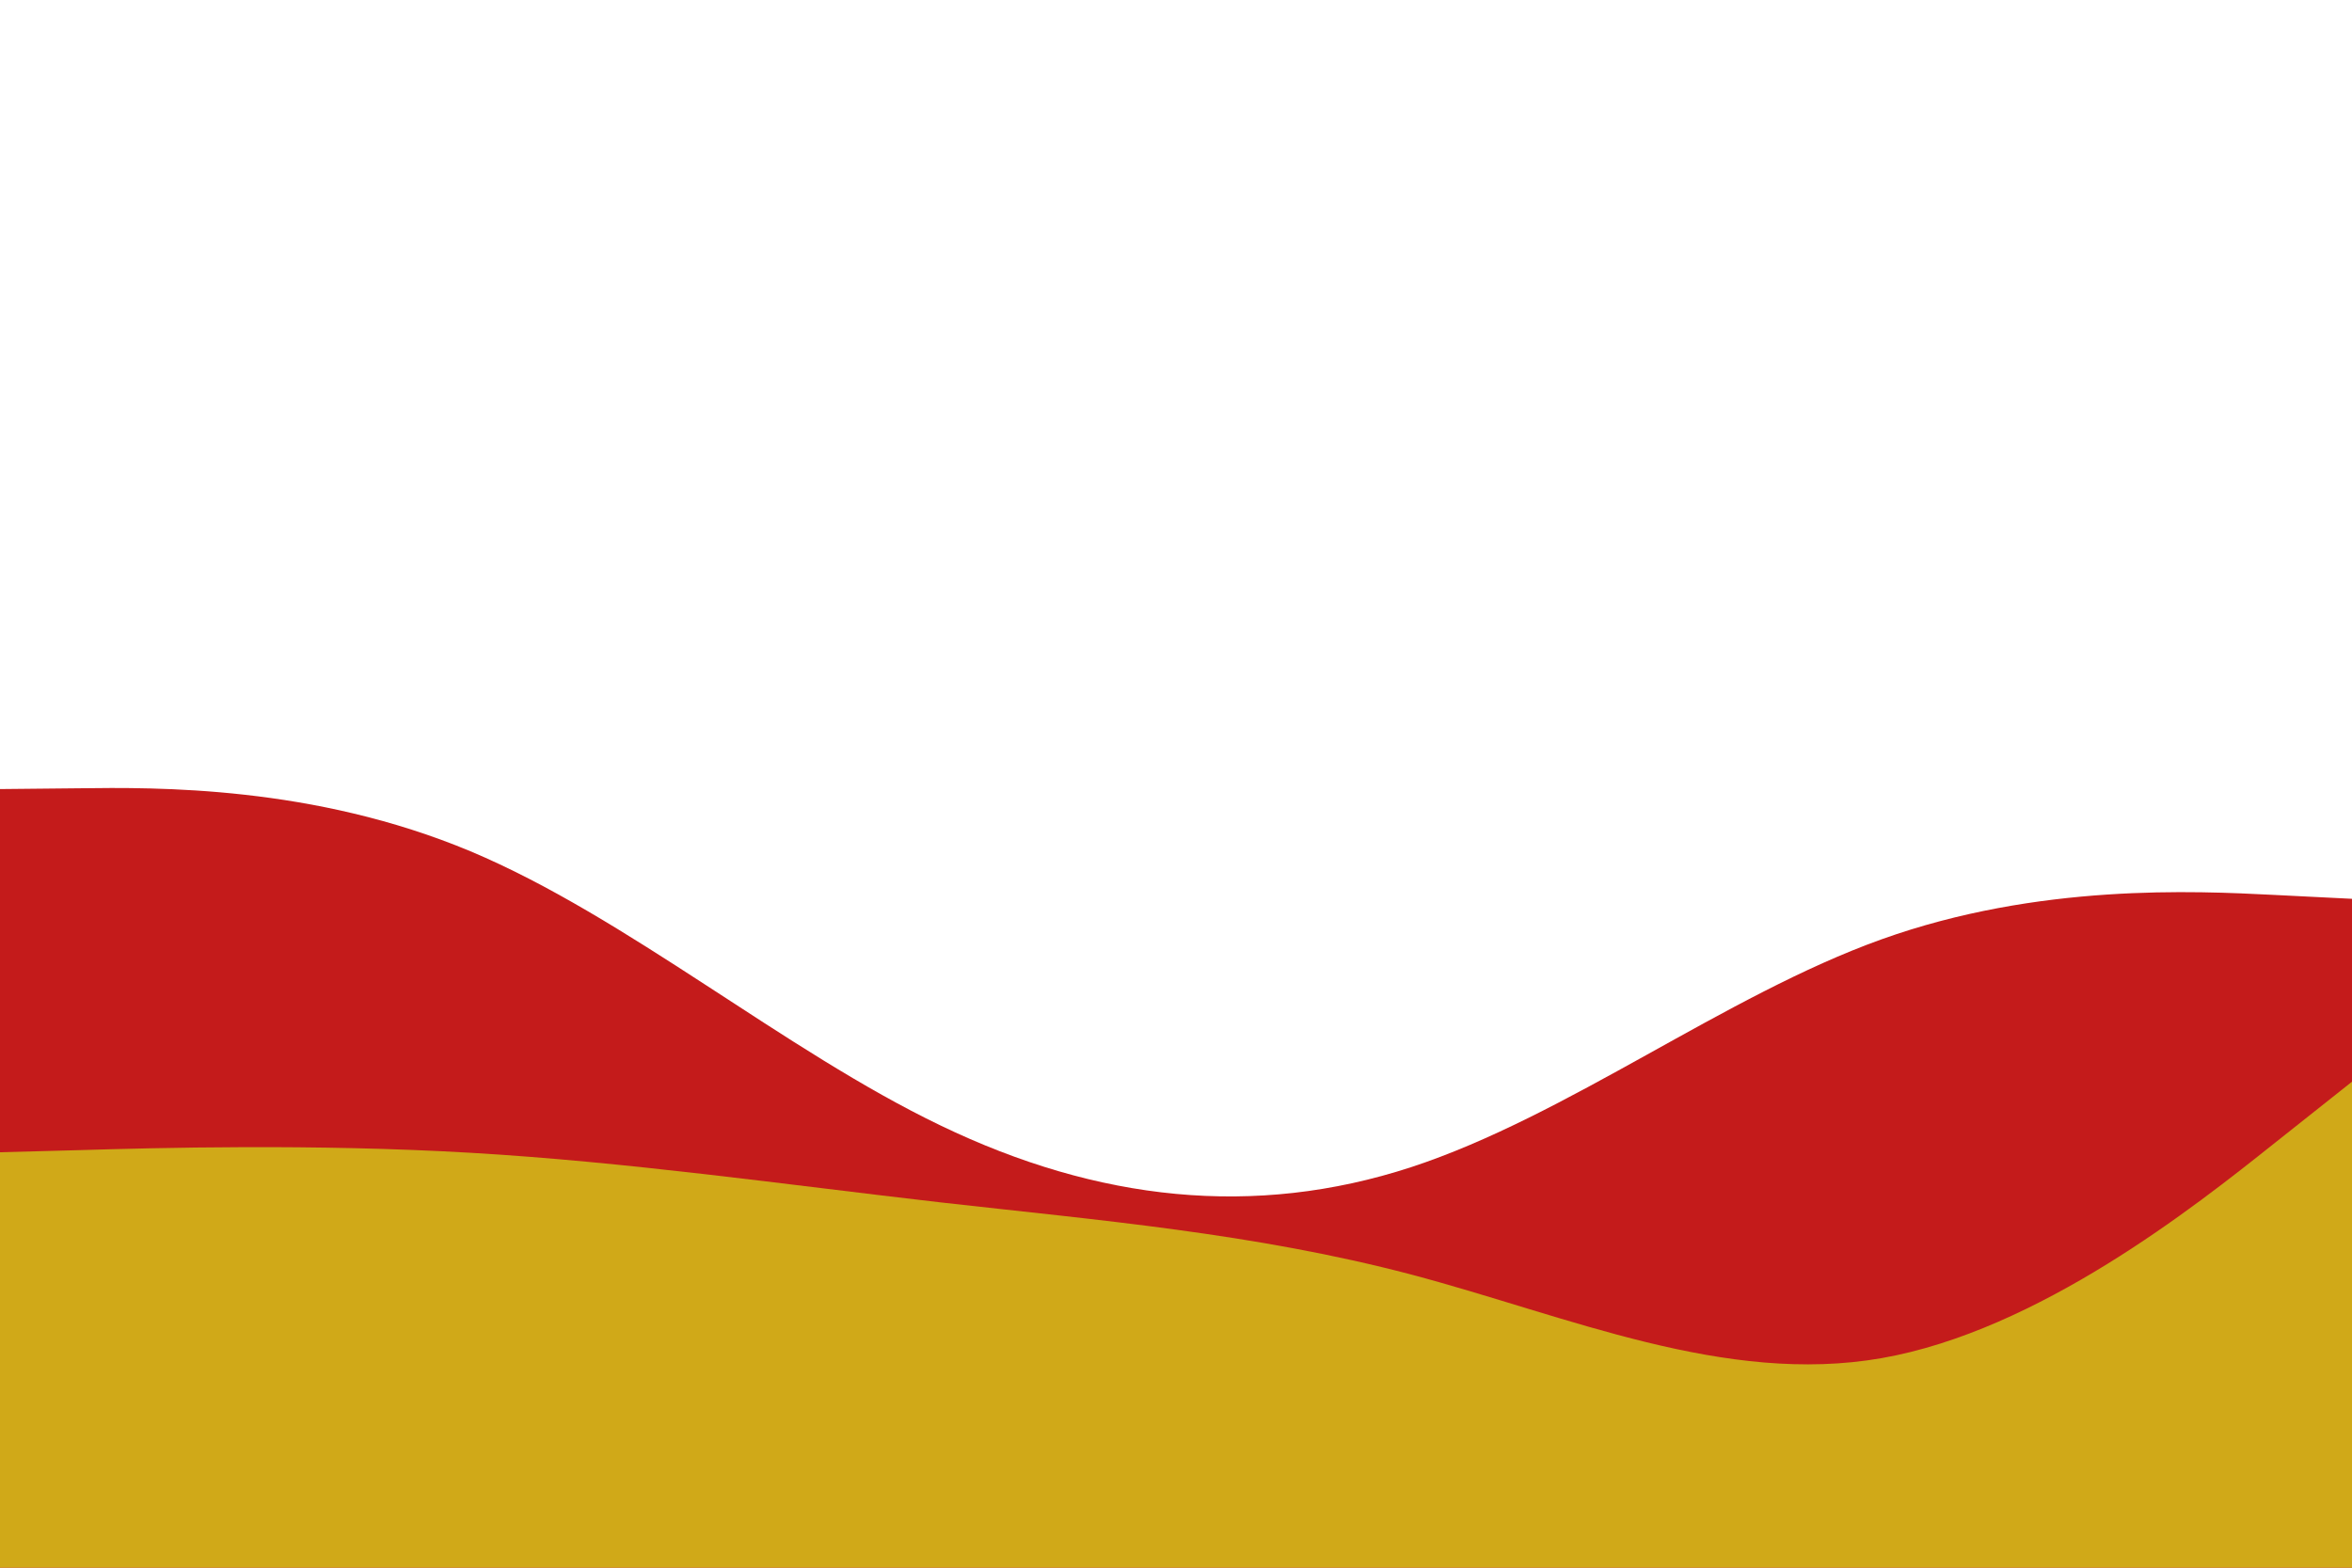 <svg id="visual" viewBox="0 0 900 600" width="900" height="600" xmlns="http://www.w3.org/2000/svg" xmlns:xlink="http://www.w3.org/1999/xlink" version="1.1"><path d="M0 302L30 301.7C60 301.3 120 300.7 180 325.8C240 351 300 402 360 430.8C420 459.7 480 466.3 540 446.7C600 427 660 381 720 359.5C780 338 840 341 870 342.5L900 344L900 601L870 601C840 601 780 601 720 601C660 601 600 601 540 601C480 601 420 601 360 601C300 601 240 601 180 601C120 601 60 601 30 601L0 601Z" fill="#c41b1b"></path><path d="M0 441L30 440.2C60 439.3 120 437.7 180 441.2C240 444.7 300 453.3 360 460.2C420 467 480 472 540 487.8C600 503.7 660 530.3 720 519.8C780 509.3 840 461.7 870 437.8L900 414L900 601L870 601C840 601 780 601 720 601C660 601 600 601 540 601C480 601 420 601 360 601C300 601 240 601 180 601C120 601 60 601 30 601L0 601Z" fill="#d0a918"></path></svg>